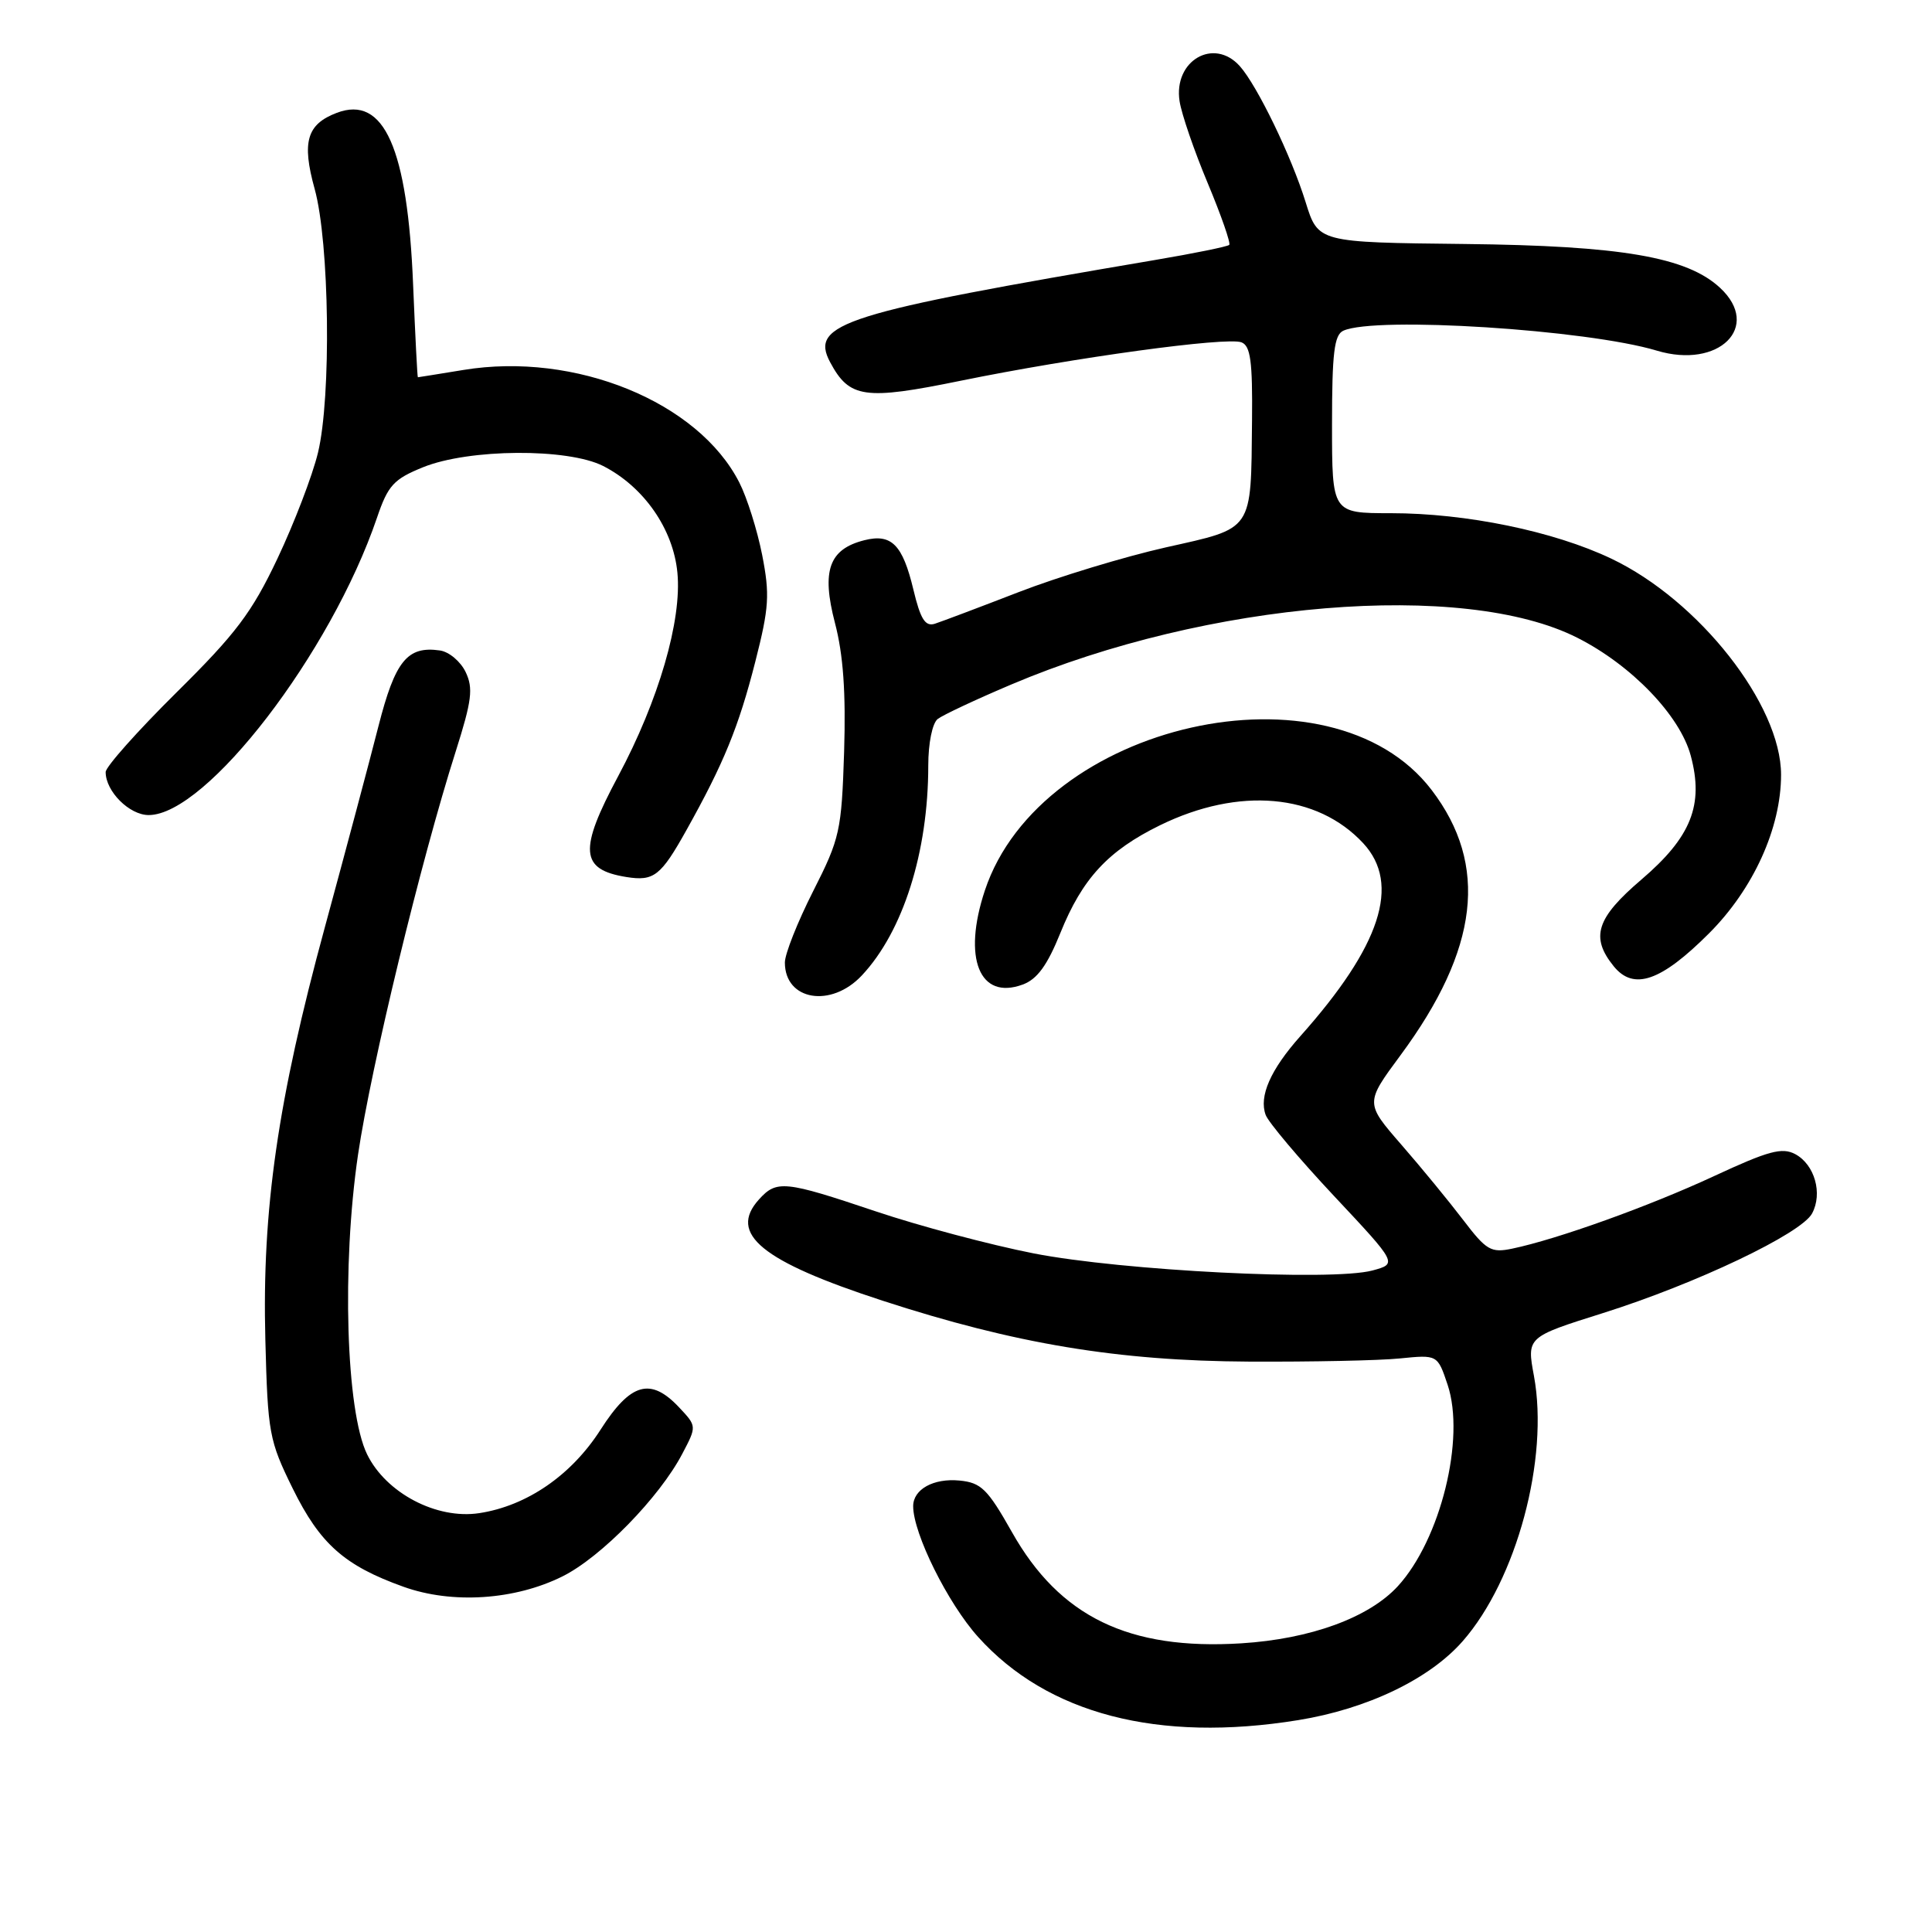 <?xml version="1.0" encoding="UTF-8" standalone="no"?>
<!DOCTYPE svg PUBLIC "-//W3C//DTD SVG 1.1//EN" "http://www.w3.org/Graphics/SVG/1.1/DTD/svg11.dtd" >
<svg xmlns="http://www.w3.org/2000/svg" xmlns:xlink="http://www.w3.org/1999/xlink" version="1.1" viewBox="0 0 256 256">
 <g >
 <path fill="currentColor"
d=" M 172.00 227.93 C 181.15 226.45 189.40 222.50 193.81 217.47 C 200.96 209.32 205.27 193.28 203.26 182.34 C 202.30 177.17 202.30 177.17 212.40 173.99 C 224.74 170.10 238.68 163.46 240.11 160.79 C 241.54 158.13 240.45 154.31 237.88 152.93 C 236.13 152.00 234.33 152.49 227.12 155.84 C 218.51 159.84 206.34 164.21 200.38 165.45 C 197.56 166.04 196.95 165.68 193.88 161.65 C 192.02 159.21 188.34 154.72 185.69 151.68 C 180.89 146.16 180.89 146.16 185.57 139.83 C 195.96 125.78 197.28 114.61 189.70 104.68 C 176.31 87.12 137.89 95.76 130.50 117.99 C 127.52 126.96 129.78 132.57 135.51 130.46 C 137.43 129.76 138.77 127.92 140.51 123.61 C 143.42 116.40 146.83 112.72 153.71 109.35 C 164.18 104.23 174.53 105.15 180.64 111.74 C 185.64 117.14 182.96 125.35 172.30 137.30 C 168.35 141.74 166.79 145.27 167.71 147.74 C 168.07 148.71 172.14 153.54 176.77 158.48 C 185.18 167.45 185.18 167.45 181.84 168.35 C 176.45 169.78 148.71 168.38 136.96 166.08 C 131.16 164.94 121.74 162.43 116.01 160.50 C 103.96 156.45 102.91 156.34 100.57 158.93 C 96.45 163.48 100.91 167.13 116.95 172.35 C 134.52 178.07 148.13 180.33 165.50 180.42 C 173.75 180.46 182.75 180.28 185.49 180.00 C 190.48 179.50 190.48 179.50 191.82 183.50 C 194.19 190.61 190.88 204.00 185.22 210.18 C 181.39 214.35 173.64 217.18 164.47 217.75 C 149.57 218.68 140.40 214.23 134.08 203.00 C 130.86 197.30 130.01 196.46 127.14 196.18 C 123.69 195.85 121.00 197.34 121.00 199.58 C 121.00 203.20 125.59 212.44 129.60 216.90 C 138.79 227.12 153.45 230.93 172.00 227.93 Z  M 74.55 208.87 C 79.66 206.32 87.39 198.40 90.41 192.63 C 92.33 188.98 92.33 188.98 89.99 186.49 C 86.21 182.47 83.57 183.21 79.59 189.42 C 75.72 195.48 69.81 199.54 63.50 200.50 C 57.86 201.36 51.15 197.84 48.64 192.70 C 45.85 186.98 45.27 167.77 47.44 153.00 C 49.16 141.35 55.76 114.08 60.39 99.55 C 62.52 92.83 62.73 91.20 61.70 89.05 C 61.03 87.65 59.50 86.36 58.29 86.19 C 53.97 85.57 52.36 87.56 50.15 96.21 C 48.99 100.77 45.79 112.77 43.04 122.88 C 36.79 145.83 34.71 160.27 35.16 177.52 C 35.48 189.90 35.66 190.88 38.79 197.24 C 42.41 204.59 45.65 207.46 53.48 210.26 C 59.93 212.57 68.24 212.02 74.55 208.87 Z  M 114.20 129.25 C 119.67 123.42 123.00 112.89 123.00 101.44 C 123.00 98.47 123.54 95.83 124.25 95.27 C 124.94 94.74 129.32 92.68 134.00 90.70 C 160.00 79.67 193.95 76.87 209.01 84.51 C 216.19 88.14 222.60 94.81 224.03 100.12 C 225.79 106.66 224.10 110.91 217.48 116.56 C 211.51 121.66 210.71 124.19 213.83 128.04 C 216.47 131.29 220.09 130.04 226.46 123.67 C 232.33 117.80 236.00 109.72 236.00 102.66 C 236.00 93.39 225.13 79.55 213.50 74.02 C 205.88 70.39 194.28 68.00 184.29 68.00 C 176.50 68.00 176.50 68.00 176.50 56.25 C 176.50 46.77 176.79 44.37 178.00 43.82 C 182.26 41.89 210.26 43.67 219.53 46.46 C 227.76 48.94 233.46 43.30 227.93 38.15 C 223.53 34.05 214.83 32.56 194.08 32.33 C 174.66 32.12 174.66 32.12 173.01 26.81 C 171.12 20.70 166.57 11.31 164.27 8.75 C 160.82 4.92 155.47 8.05 156.30 13.41 C 156.56 15.11 158.24 20.00 160.03 24.27 C 161.82 28.55 163.10 32.23 162.88 32.45 C 162.66 32.67 158.21 33.58 152.99 34.46 C 111.73 41.46 107.25 42.86 110.00 48.00 C 112.55 52.77 114.55 53.06 127.30 50.45 C 142.33 47.38 162.55 44.61 164.50 45.36 C 165.70 45.82 165.98 47.88 165.90 55.72 C 165.75 70.54 166.18 69.91 154.48 72.53 C 148.99 73.77 140.22 76.43 135.00 78.45 C 129.78 80.47 124.77 82.36 123.87 82.65 C 122.60 83.05 121.97 82.06 121.03 78.13 C 119.60 72.16 118.13 70.68 114.54 71.58 C 109.85 72.76 108.83 75.61 110.63 82.52 C 111.74 86.74 112.09 91.76 111.85 99.60 C 111.51 110.11 111.30 111.08 107.74 118.10 C 105.68 122.17 103.99 126.42 104.00 127.55 C 104.01 132.58 110.13 133.60 114.20 129.25 Z  M 90.96 109.99 C 95.90 101.15 97.87 96.35 100.08 87.68 C 101.91 80.51 102.02 78.79 100.99 73.53 C 100.34 70.24 98.98 65.92 97.96 63.93 C 92.51 53.24 76.22 46.59 61.41 49.02 C 58.16 49.55 55.44 49.99 55.37 49.99 C 55.30 50.00 55.02 44.49 54.74 37.75 C 54.01 19.63 50.88 12.58 44.63 14.95 C 40.65 16.46 39.97 18.81 41.69 25.02 C 43.66 32.12 43.92 52.62 42.13 60.00 C 41.40 63.02 38.98 69.33 36.77 74.00 C 33.38 81.16 31.27 83.96 23.37 91.77 C 18.22 96.87 14.00 101.61 14.00 102.30 C 14.00 104.86 17.14 108.00 19.70 108.00 C 27.36 108.00 43.85 86.53 49.95 68.61 C 51.41 64.31 52.16 63.49 56.06 61.91 C 62.14 59.45 75.23 59.36 79.93 61.75 C 85.31 64.50 89.21 70.09 89.76 75.89 C 90.37 82.19 87.27 92.83 81.92 102.83 C 76.66 112.66 76.86 115.22 83.00 116.21 C 86.64 116.79 87.56 116.08 90.96 109.99 Z "/>
</g>
</svg>